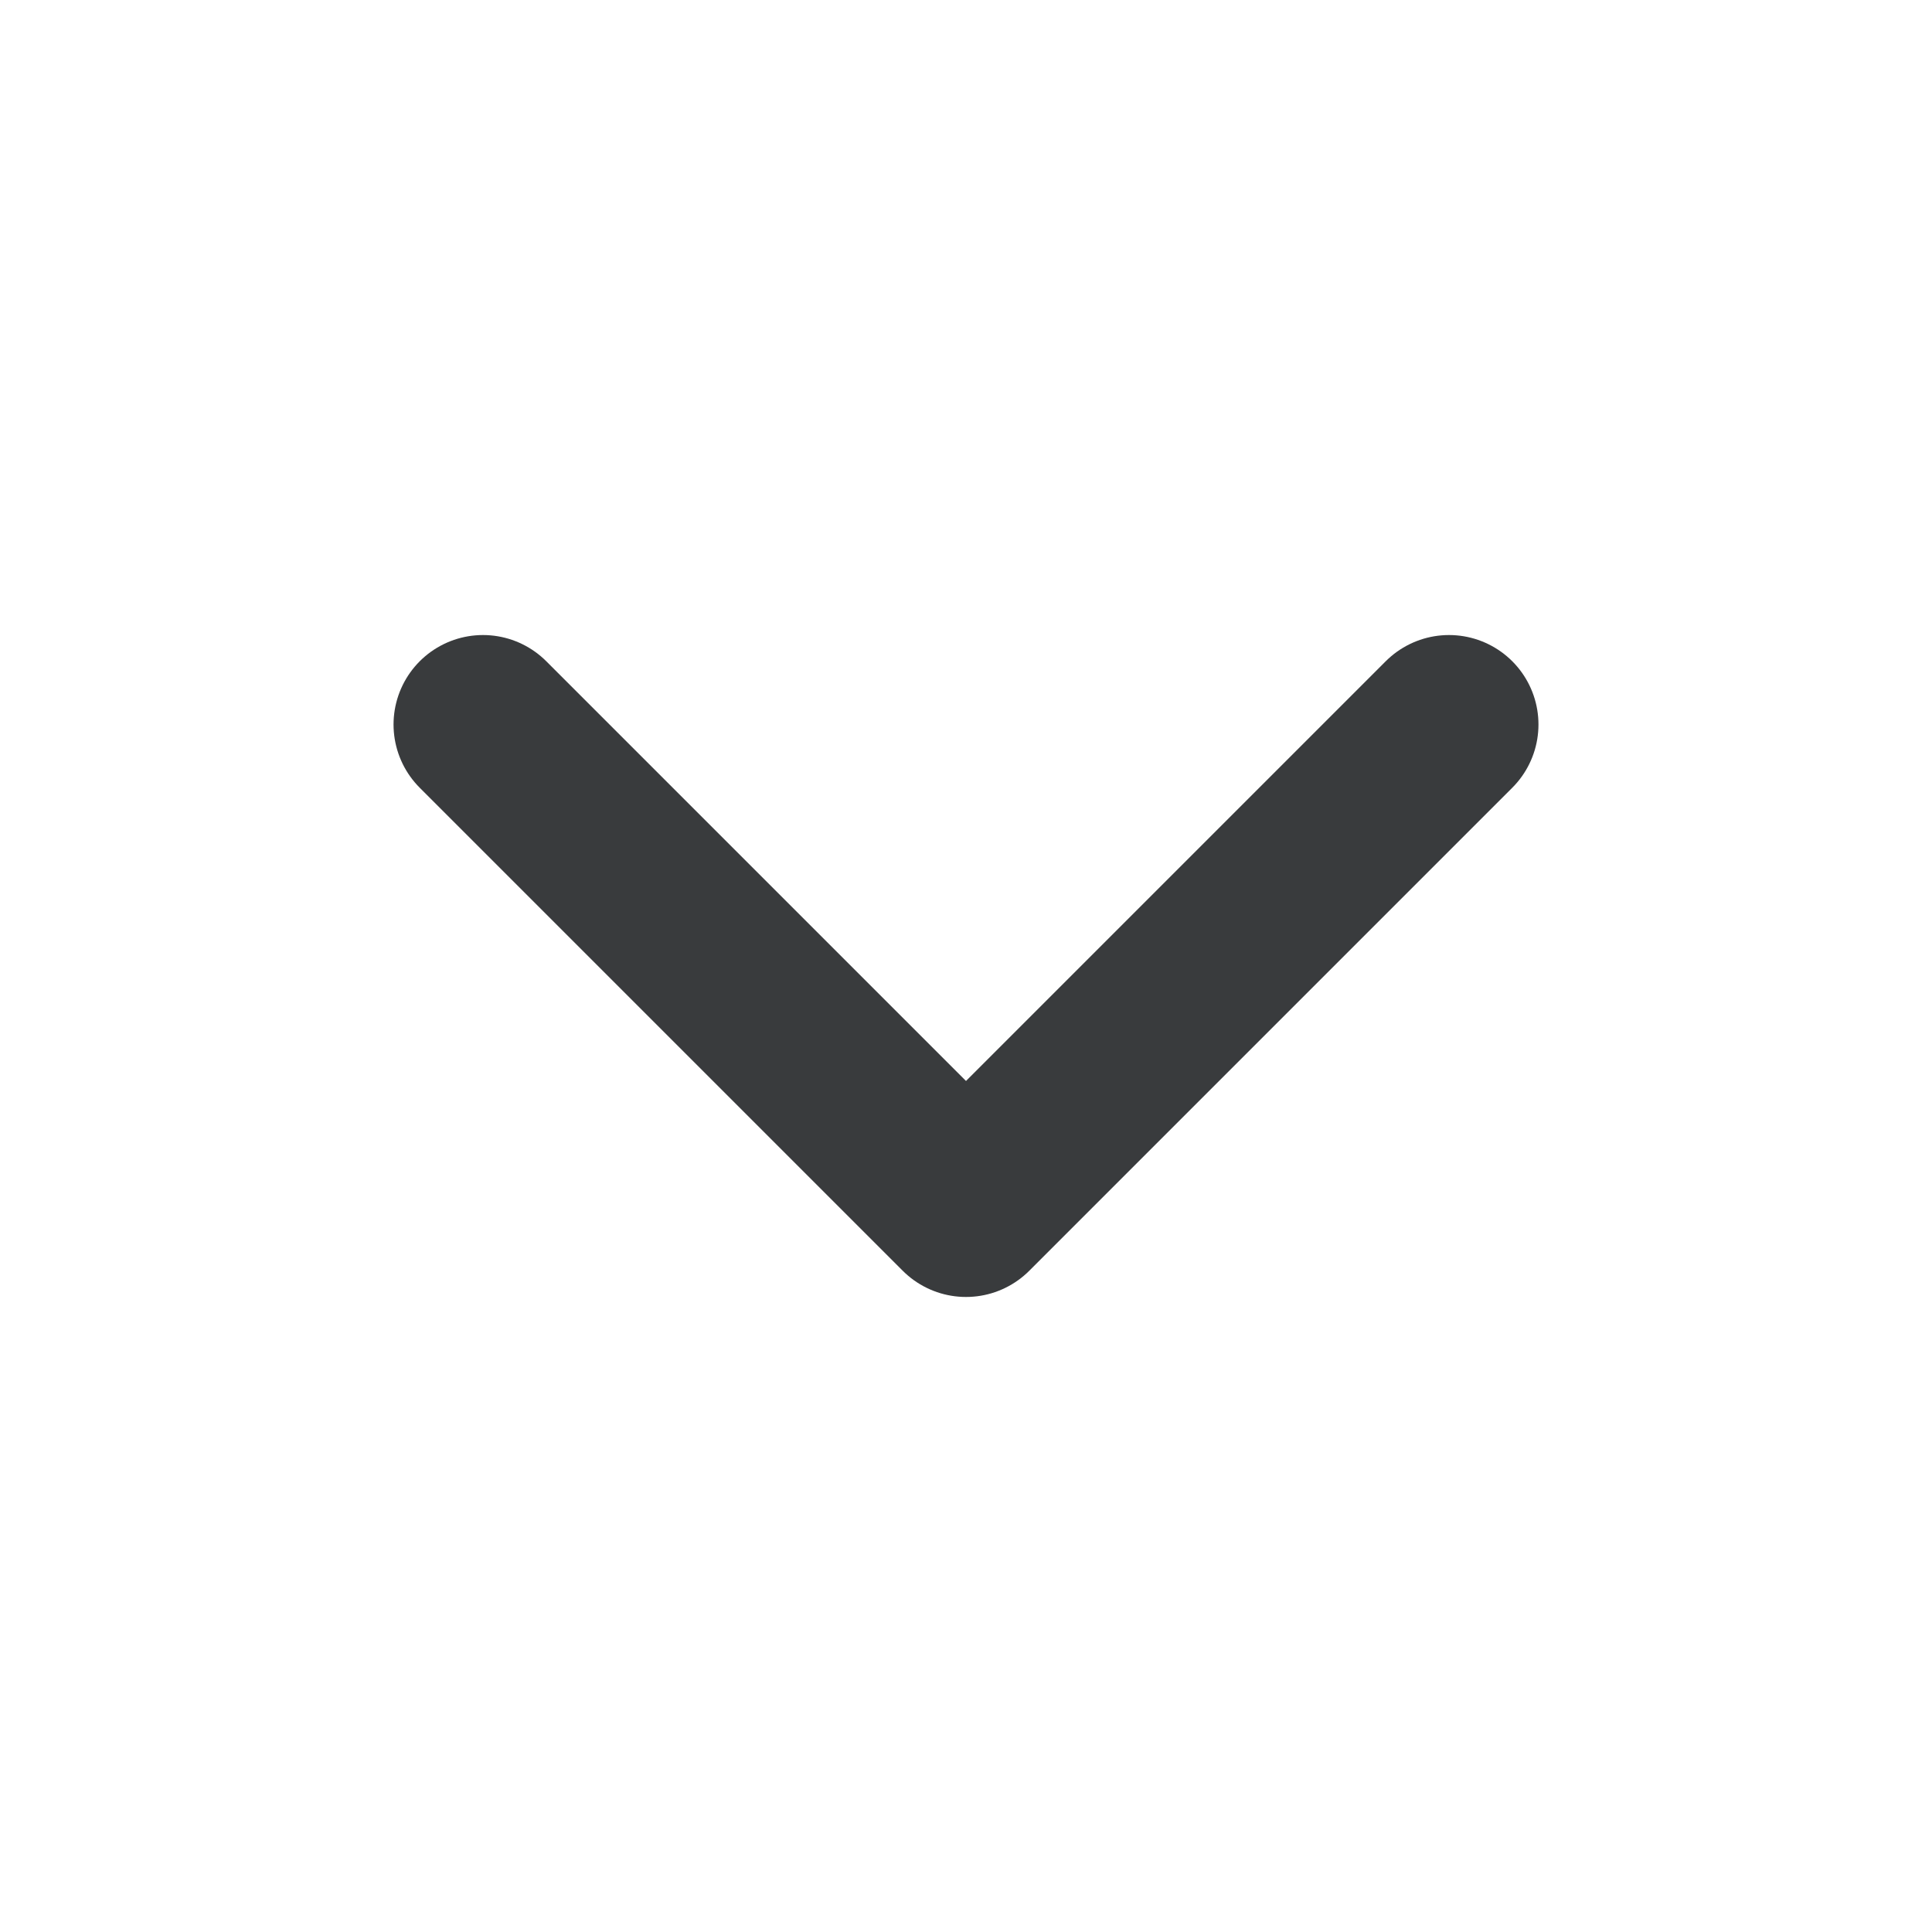 <svg width="18" height="18" viewBox="0 0 18 18" fill="none" xmlns="http://www.w3.org/2000/svg">
<path d="M4.5 6.75L9 11.25L13.5 6.75" stroke="#393B3D" stroke-width="1.667" stroke-linecap="round" stroke-linejoin="round"/>
</svg>
